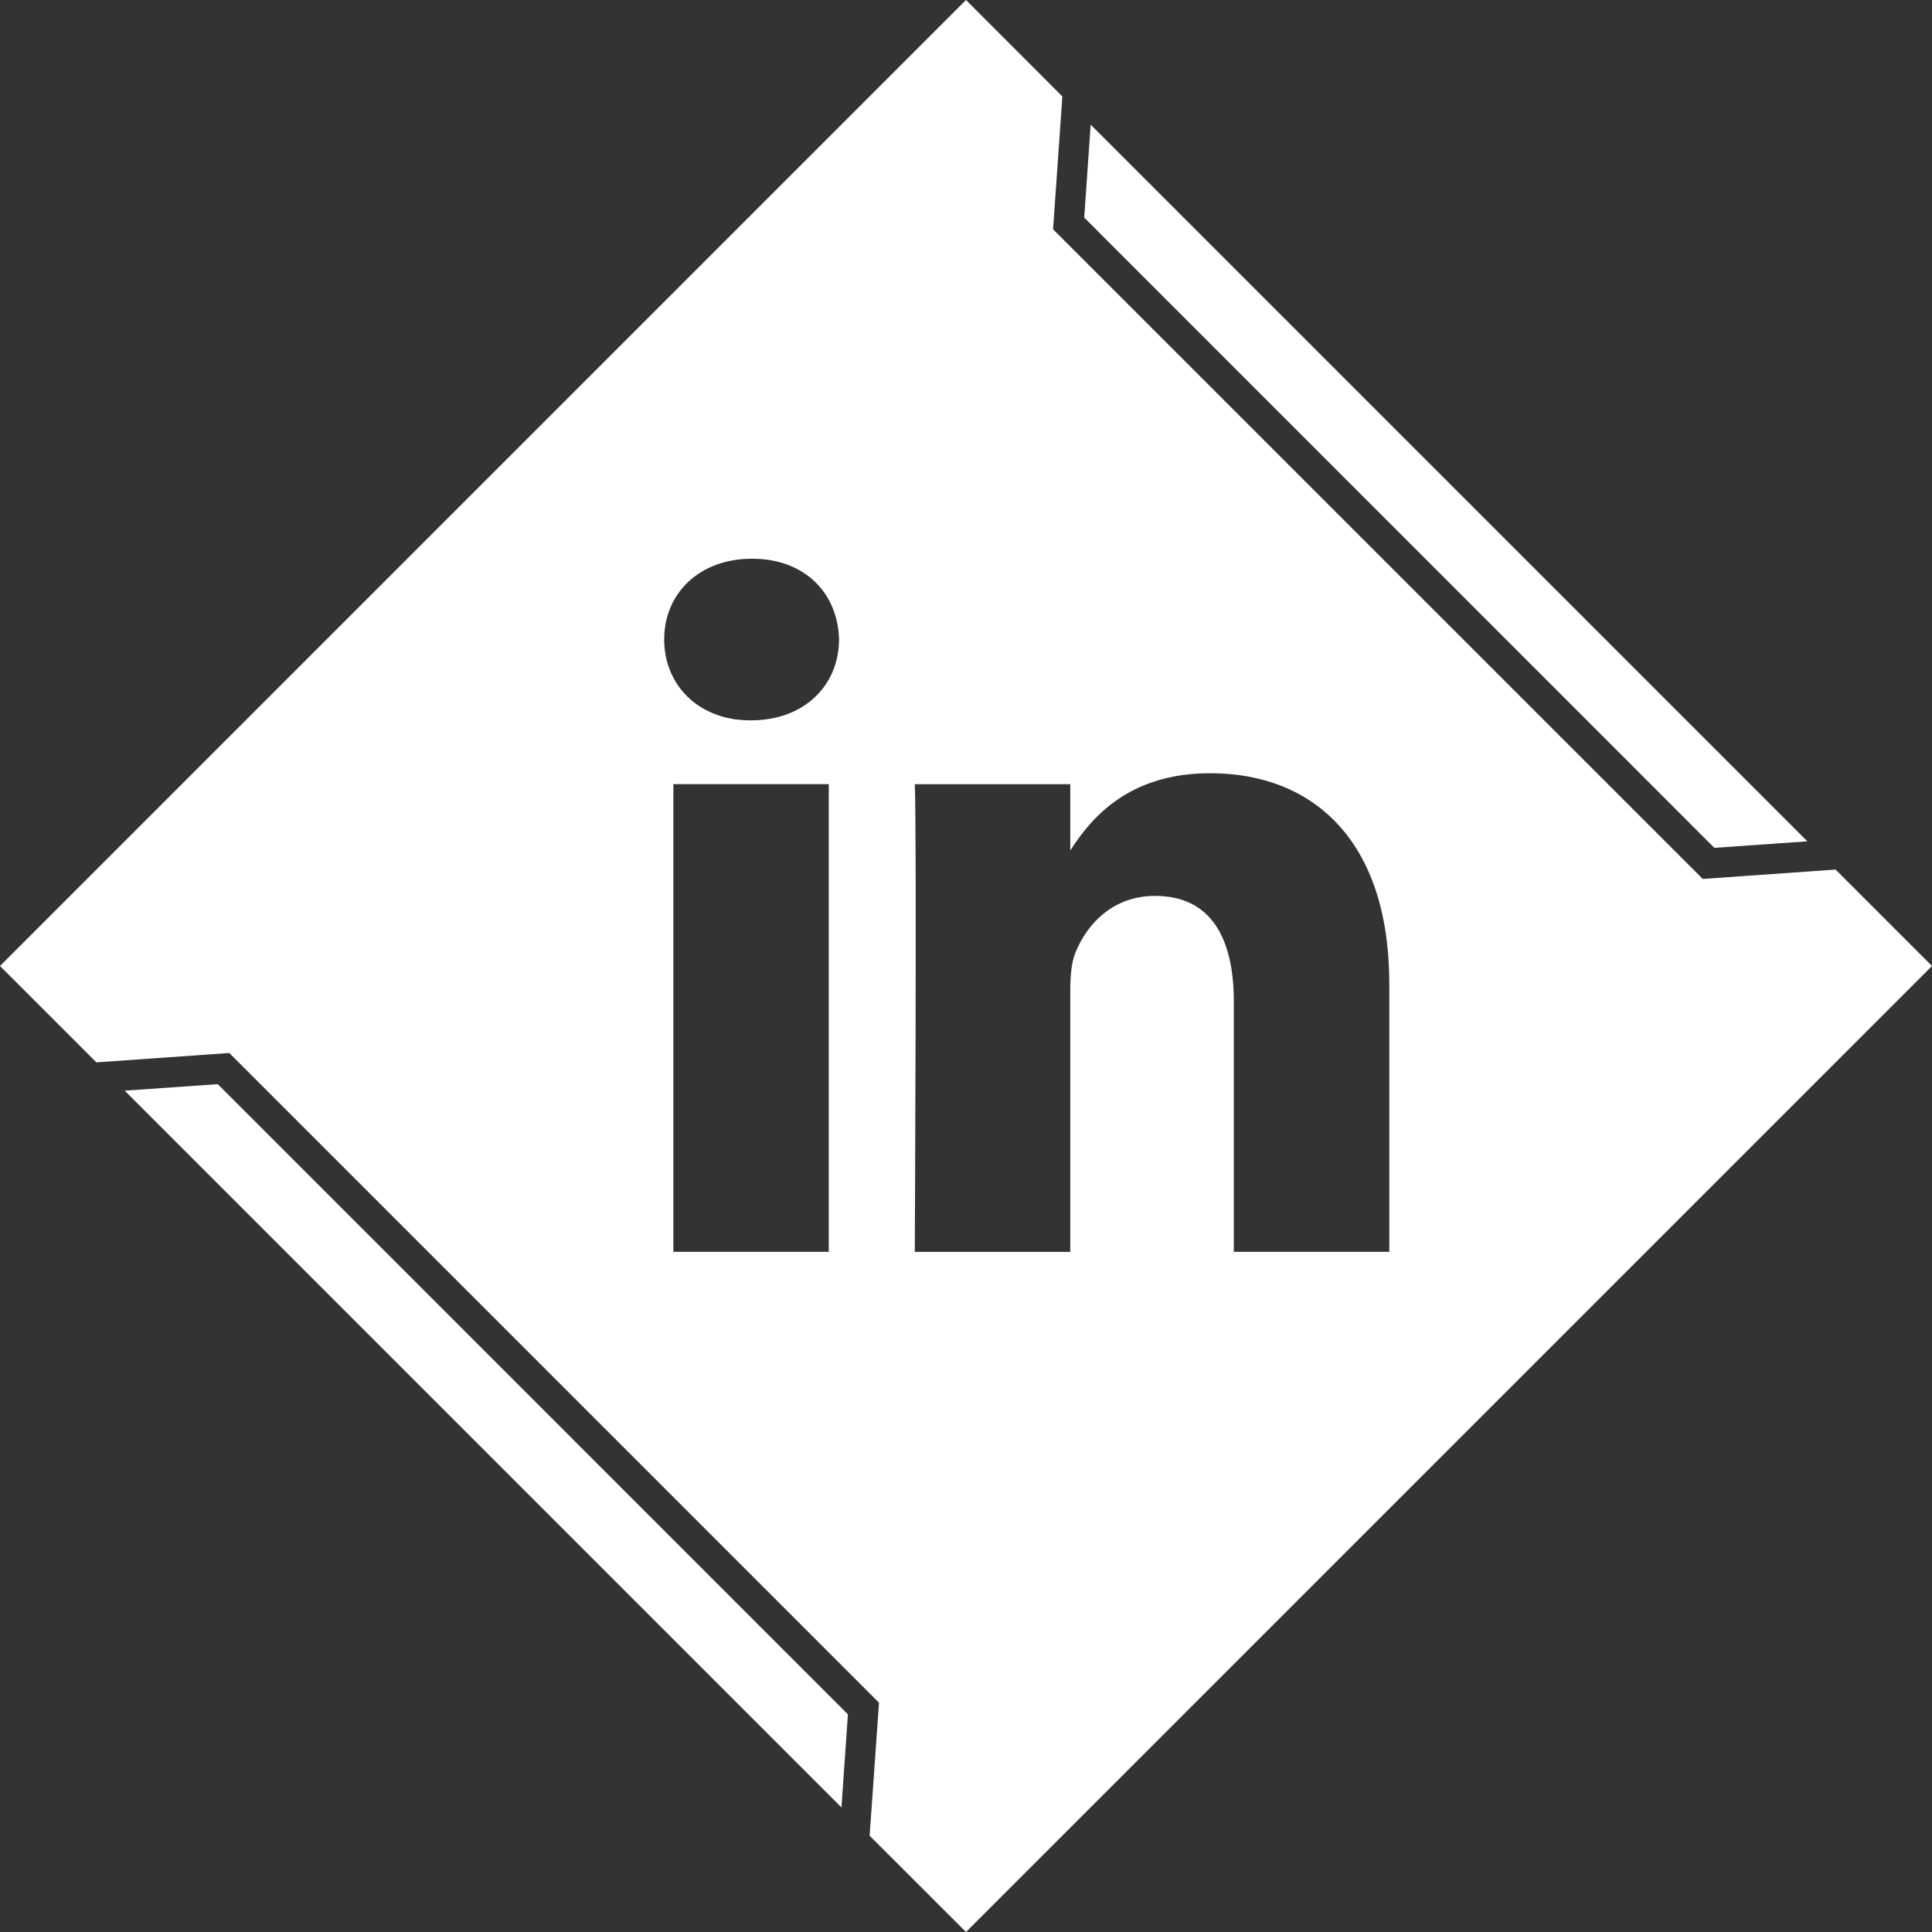 <svg viewBox="0 0 360 360" fill="none" xmlns="http://www.w3.org/2000/svg">
<rect x="0" y="0" width="360" height="360" fill="#333333" stroke="none"/>
<path d="M336.769 156.769L203.231 23.231L202.027 40.545L319.443 157.984L336.769 156.769Z" fill="white"/>
<path class="social-icon-main" d="M342.034 162.034L317.284 163.778L196.223 42.728L197.955 17.967L180 0L0 180L17.955 197.955L42.727 196.211L163.788 317.273L162.044 342.057L180 360L360 180L342.034 162.034ZM154.429 233.258H125.471V146.115H154.429V233.258ZM139.95 134.224H139.77C130.05 134.224 123.761 127.53 123.761 119.161C123.761 110.611 130.241 104.108 140.141 104.108C150.041 104.108 156.15 110.61 156.341 119.161C156.33 127.53 150.041 134.224 139.95 134.224ZM258.862 233.258H229.905V186.638C229.905 174.926 225.719 166.939 215.235 166.939C207.236 166.939 202.465 172.328 200.384 177.536C199.619 179.392 199.428 182.002 199.428 184.601V233.268H170.46C170.46 233.268 170.843 154.305 170.46 146.126H199.429V158.467C203.265 152.538 210.161 144.078 225.529 144.078C244.576 144.078 258.875 156.532 258.875 183.307V233.257H258.862V233.258Z" fill="white"/>
<path d="M23.231 203.231L156.791 336.791L157.995 319.443L40.579 202.016L23.231 203.231Z" fill="white"/>
</svg>
